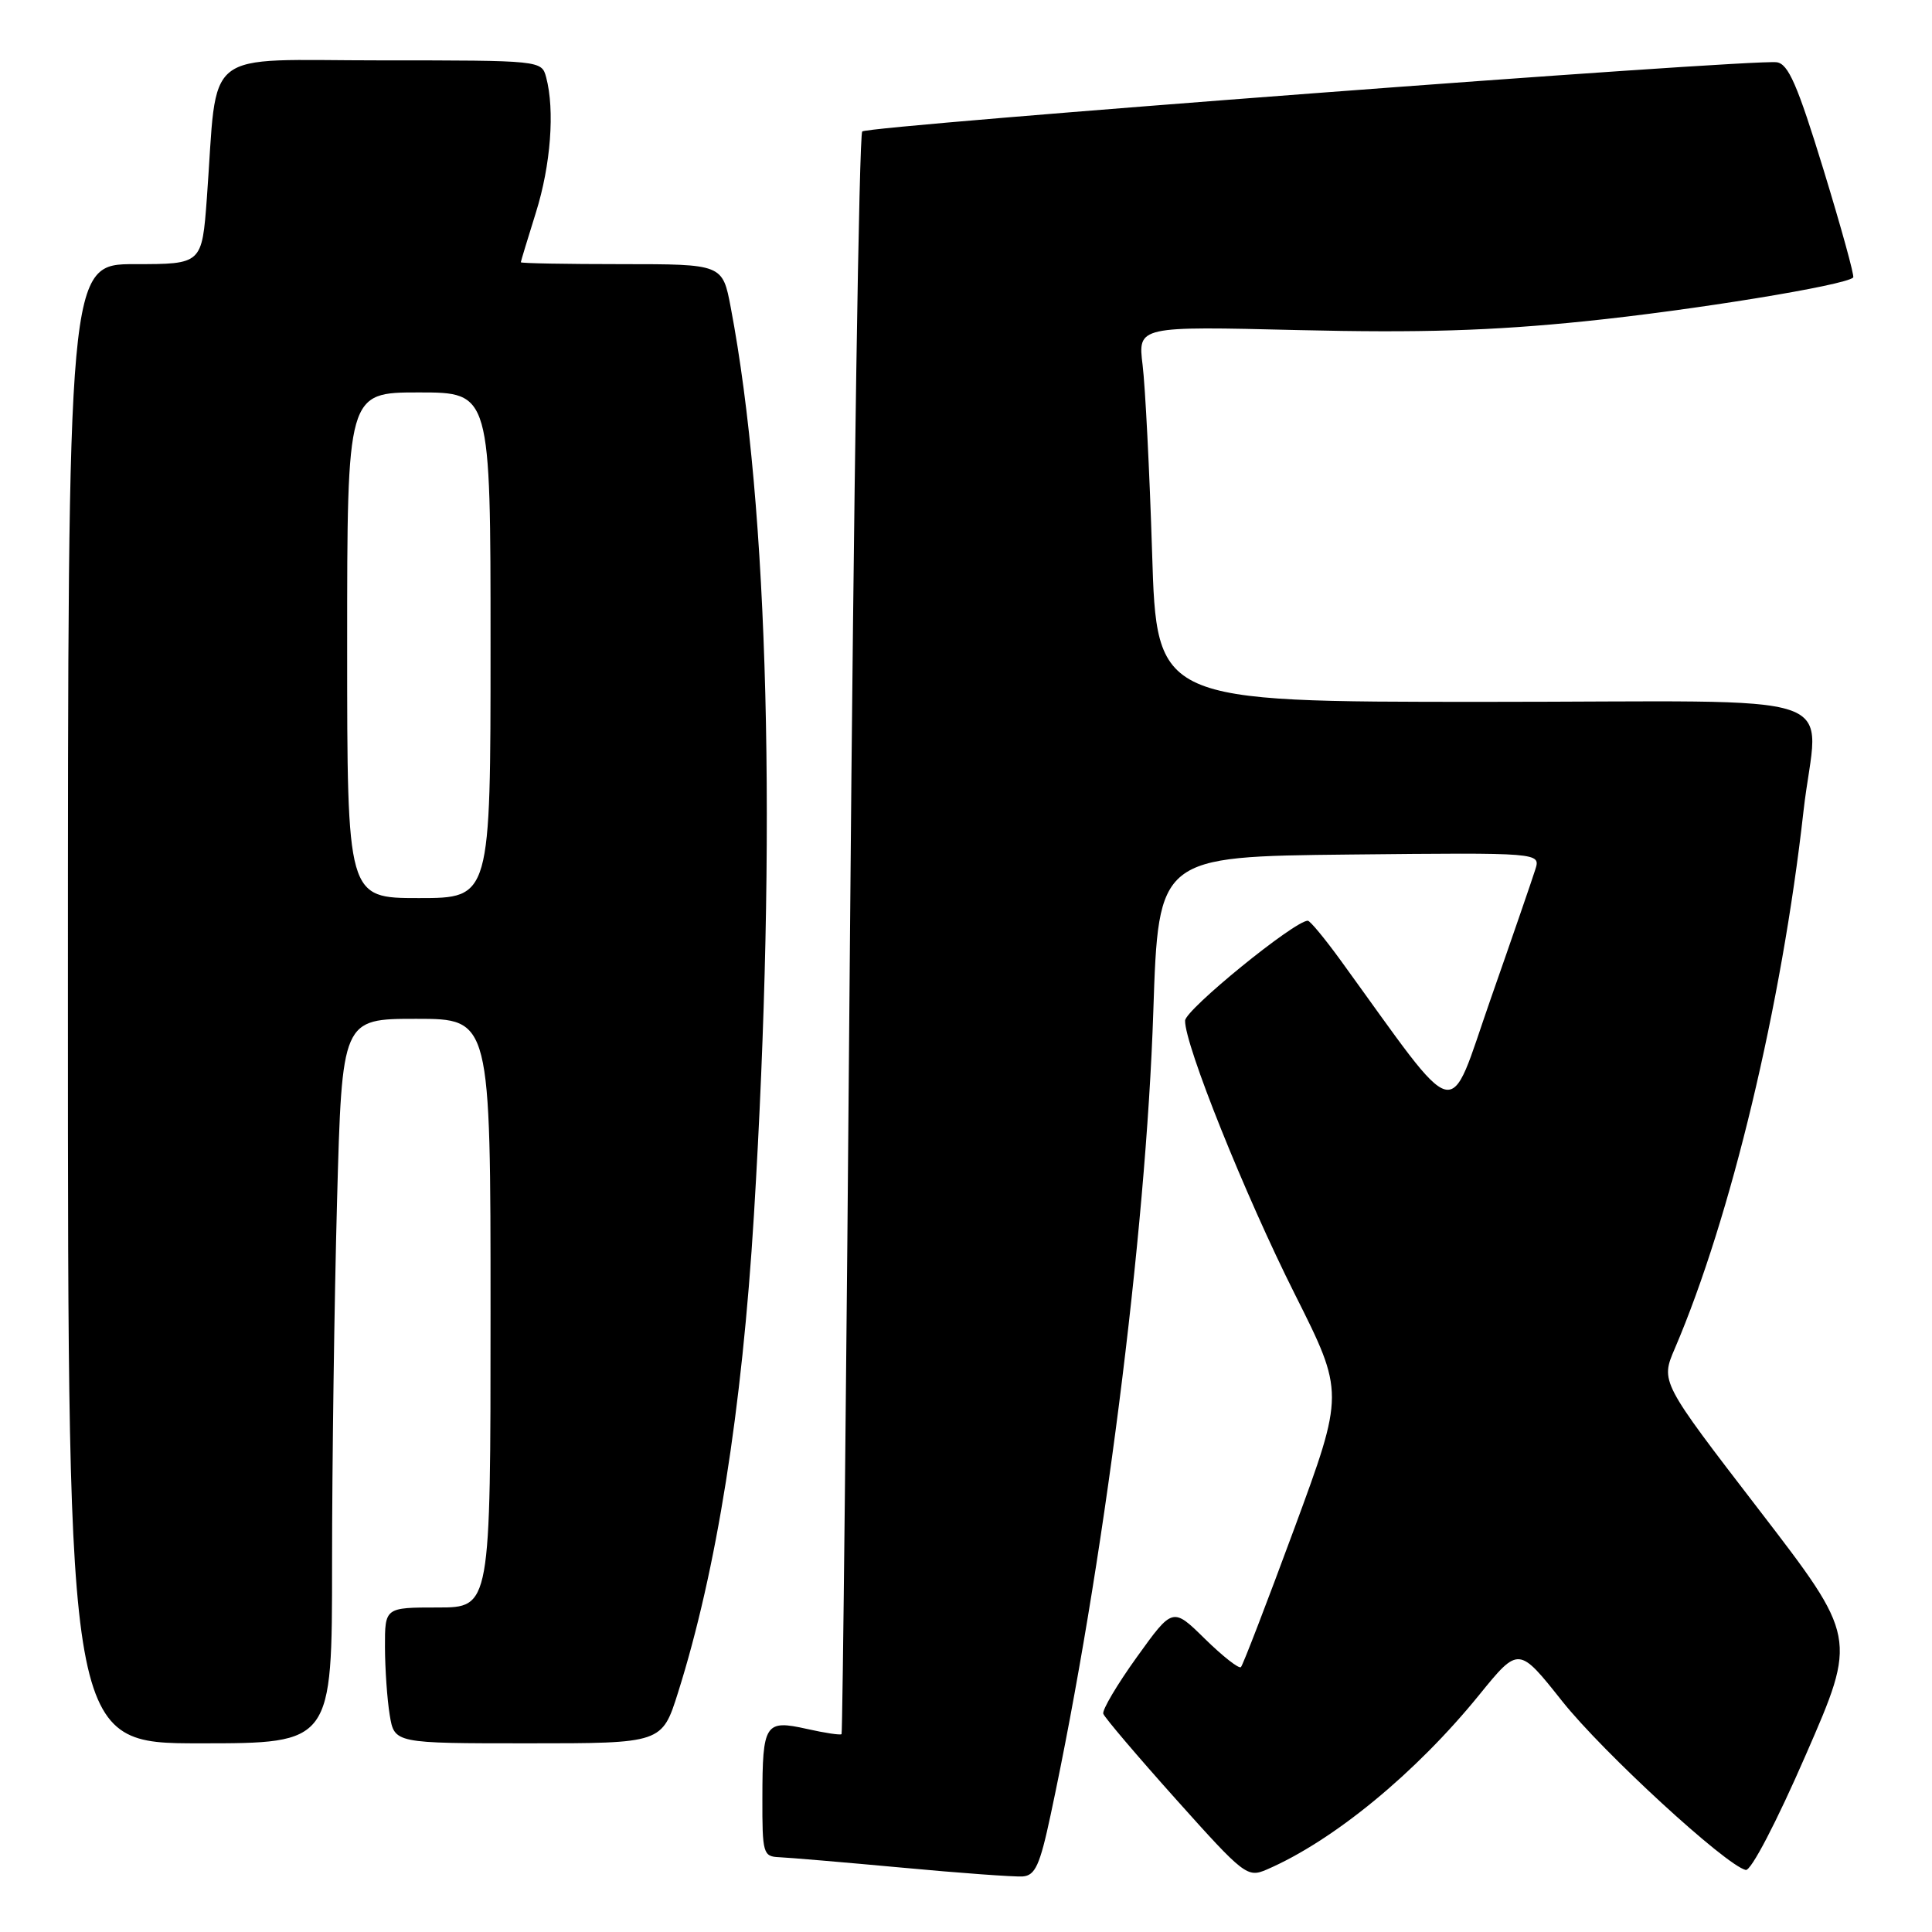 <?xml version="1.0" encoding="UTF-8" standalone="no"?>
<!DOCTYPE svg PUBLIC "-//W3C//DTD SVG 1.1//EN" "http://www.w3.org/Graphics/SVG/1.1/DTD/svg11.dtd" >
<svg xmlns="http://www.w3.org/2000/svg" xmlns:xlink="http://www.w3.org/1999/xlink" version="1.1" viewBox="0 0 256 256">
 <g >
 <path fill="currentColor"
d=" M 139.21 240.50 C 146.20 207.83 151.85 163.61 152.82 134.00 C 153.50 113.50 153.50 113.50 178.82 113.23 C 204.15 112.97 204.15 112.97 203.43 115.23 C 203.04 116.48 200.38 124.21 197.51 132.40 C 191.73 148.93 193.74 149.45 177.64 127.25 C 175.54 124.36 173.59 122.00 173.29 122.00 C 171.53 122.00 157.06 133.78 157.03 135.24 C 156.97 138.42 164.96 158.33 171.59 171.52 C 178.13 184.55 178.13 184.55 171.52 202.49 C 167.88 212.35 164.69 220.64 164.43 220.90 C 164.17 221.16 162.03 219.48 159.67 217.17 C 155.39 212.96 155.39 212.96 150.64 219.57 C 148.03 223.20 146.03 226.58 146.19 227.08 C 146.36 227.58 150.70 232.69 155.84 238.43 C 164.85 248.50 165.28 248.83 167.84 247.73 C 176.66 243.93 187.61 234.93 196.02 224.56 C 201.23 218.15 201.23 218.15 207.00 225.42 C 212.40 232.21 228.66 247.16 231.32 247.78 C 232.01 247.94 235.40 241.44 239.29 232.50 C 246.07 216.96 246.07 216.96 233.05 200.02 C 220.03 183.09 220.03 183.09 221.92 178.69 C 229.34 161.37 236.09 133.21 238.97 107.50 C 240.82 91.08 246.43 93.00 196.64 93.00 C 153.27 93.00 153.27 93.00 152.66 73.25 C 152.32 62.39 151.75 51.19 151.40 48.36 C 150.77 43.22 150.77 43.22 172.13 43.74 C 188.12 44.12 197.66 43.83 210.00 42.57 C 224.28 41.11 244.52 37.81 245.56 36.77 C 245.75 36.59 243.97 30.15 241.62 22.47 C 238.17 11.23 236.96 8.45 235.42 8.25 C 231.96 7.80 115.02 16.65 114.25 17.42 C 113.84 17.83 113.11 65.72 112.63 123.83 C 112.16 181.95 111.65 229.63 111.51 229.78 C 111.38 229.94 109.30 229.63 106.91 229.09 C 101.37 227.85 101.03 228.37 101.02 238.25 C 101.00 245.60 101.12 246.00 103.25 246.09 C 104.49 246.14 111.80 246.76 119.50 247.47 C 127.20 248.19 134.40 248.71 135.50 248.64 C 137.17 248.52 137.79 247.16 139.21 240.50 Z  M 44.00 207.16 C 44.00 194.05 44.30 172.45 44.66 159.16 C 45.32 135.00 45.32 135.00 55.16 135.00 C 65.00 135.00 65.00 135.00 65.00 174.00 C 65.00 213.00 65.00 213.00 58.00 213.00 C 51.00 213.00 51.00 213.00 51.01 218.25 C 51.02 221.14 51.30 225.19 51.64 227.25 C 52.26 231.00 52.26 231.00 69.99 231.00 C 87.72 231.00 87.72 231.00 89.85 224.25 C 94.95 208.08 98.32 186.87 99.90 161.00 C 102.97 110.57 101.87 67.34 96.83 40.75 C 95.74 35.00 95.74 35.00 82.37 35.00 C 75.02 35.00 69.01 34.89 69.01 34.75 C 69.02 34.61 69.92 31.65 71.01 28.16 C 72.98 21.88 73.53 14.59 72.37 10.25 C 71.77 8.01 71.71 8.00 50.48 8.00 C 26.38 8.00 28.90 6.01 27.41 26.25 C 26.76 35.00 26.76 35.00 17.88 35.00 C 9.00 35.00 9.00 35.00 9.00 133.00 C 9.00 231.00 9.00 231.00 26.50 231.00 C 44.00 231.00 44.00 231.00 44.00 207.16 Z  M 46.00 85.50 C 46.00 52.00 46.00 52.00 55.50 52.00 C 65.00 52.00 65.00 52.00 65.00 85.50 C 65.00 119.00 65.00 119.00 55.50 119.00 C 46.00 119.00 46.00 119.00 46.00 85.50 Z "/>
</g>
</svg>